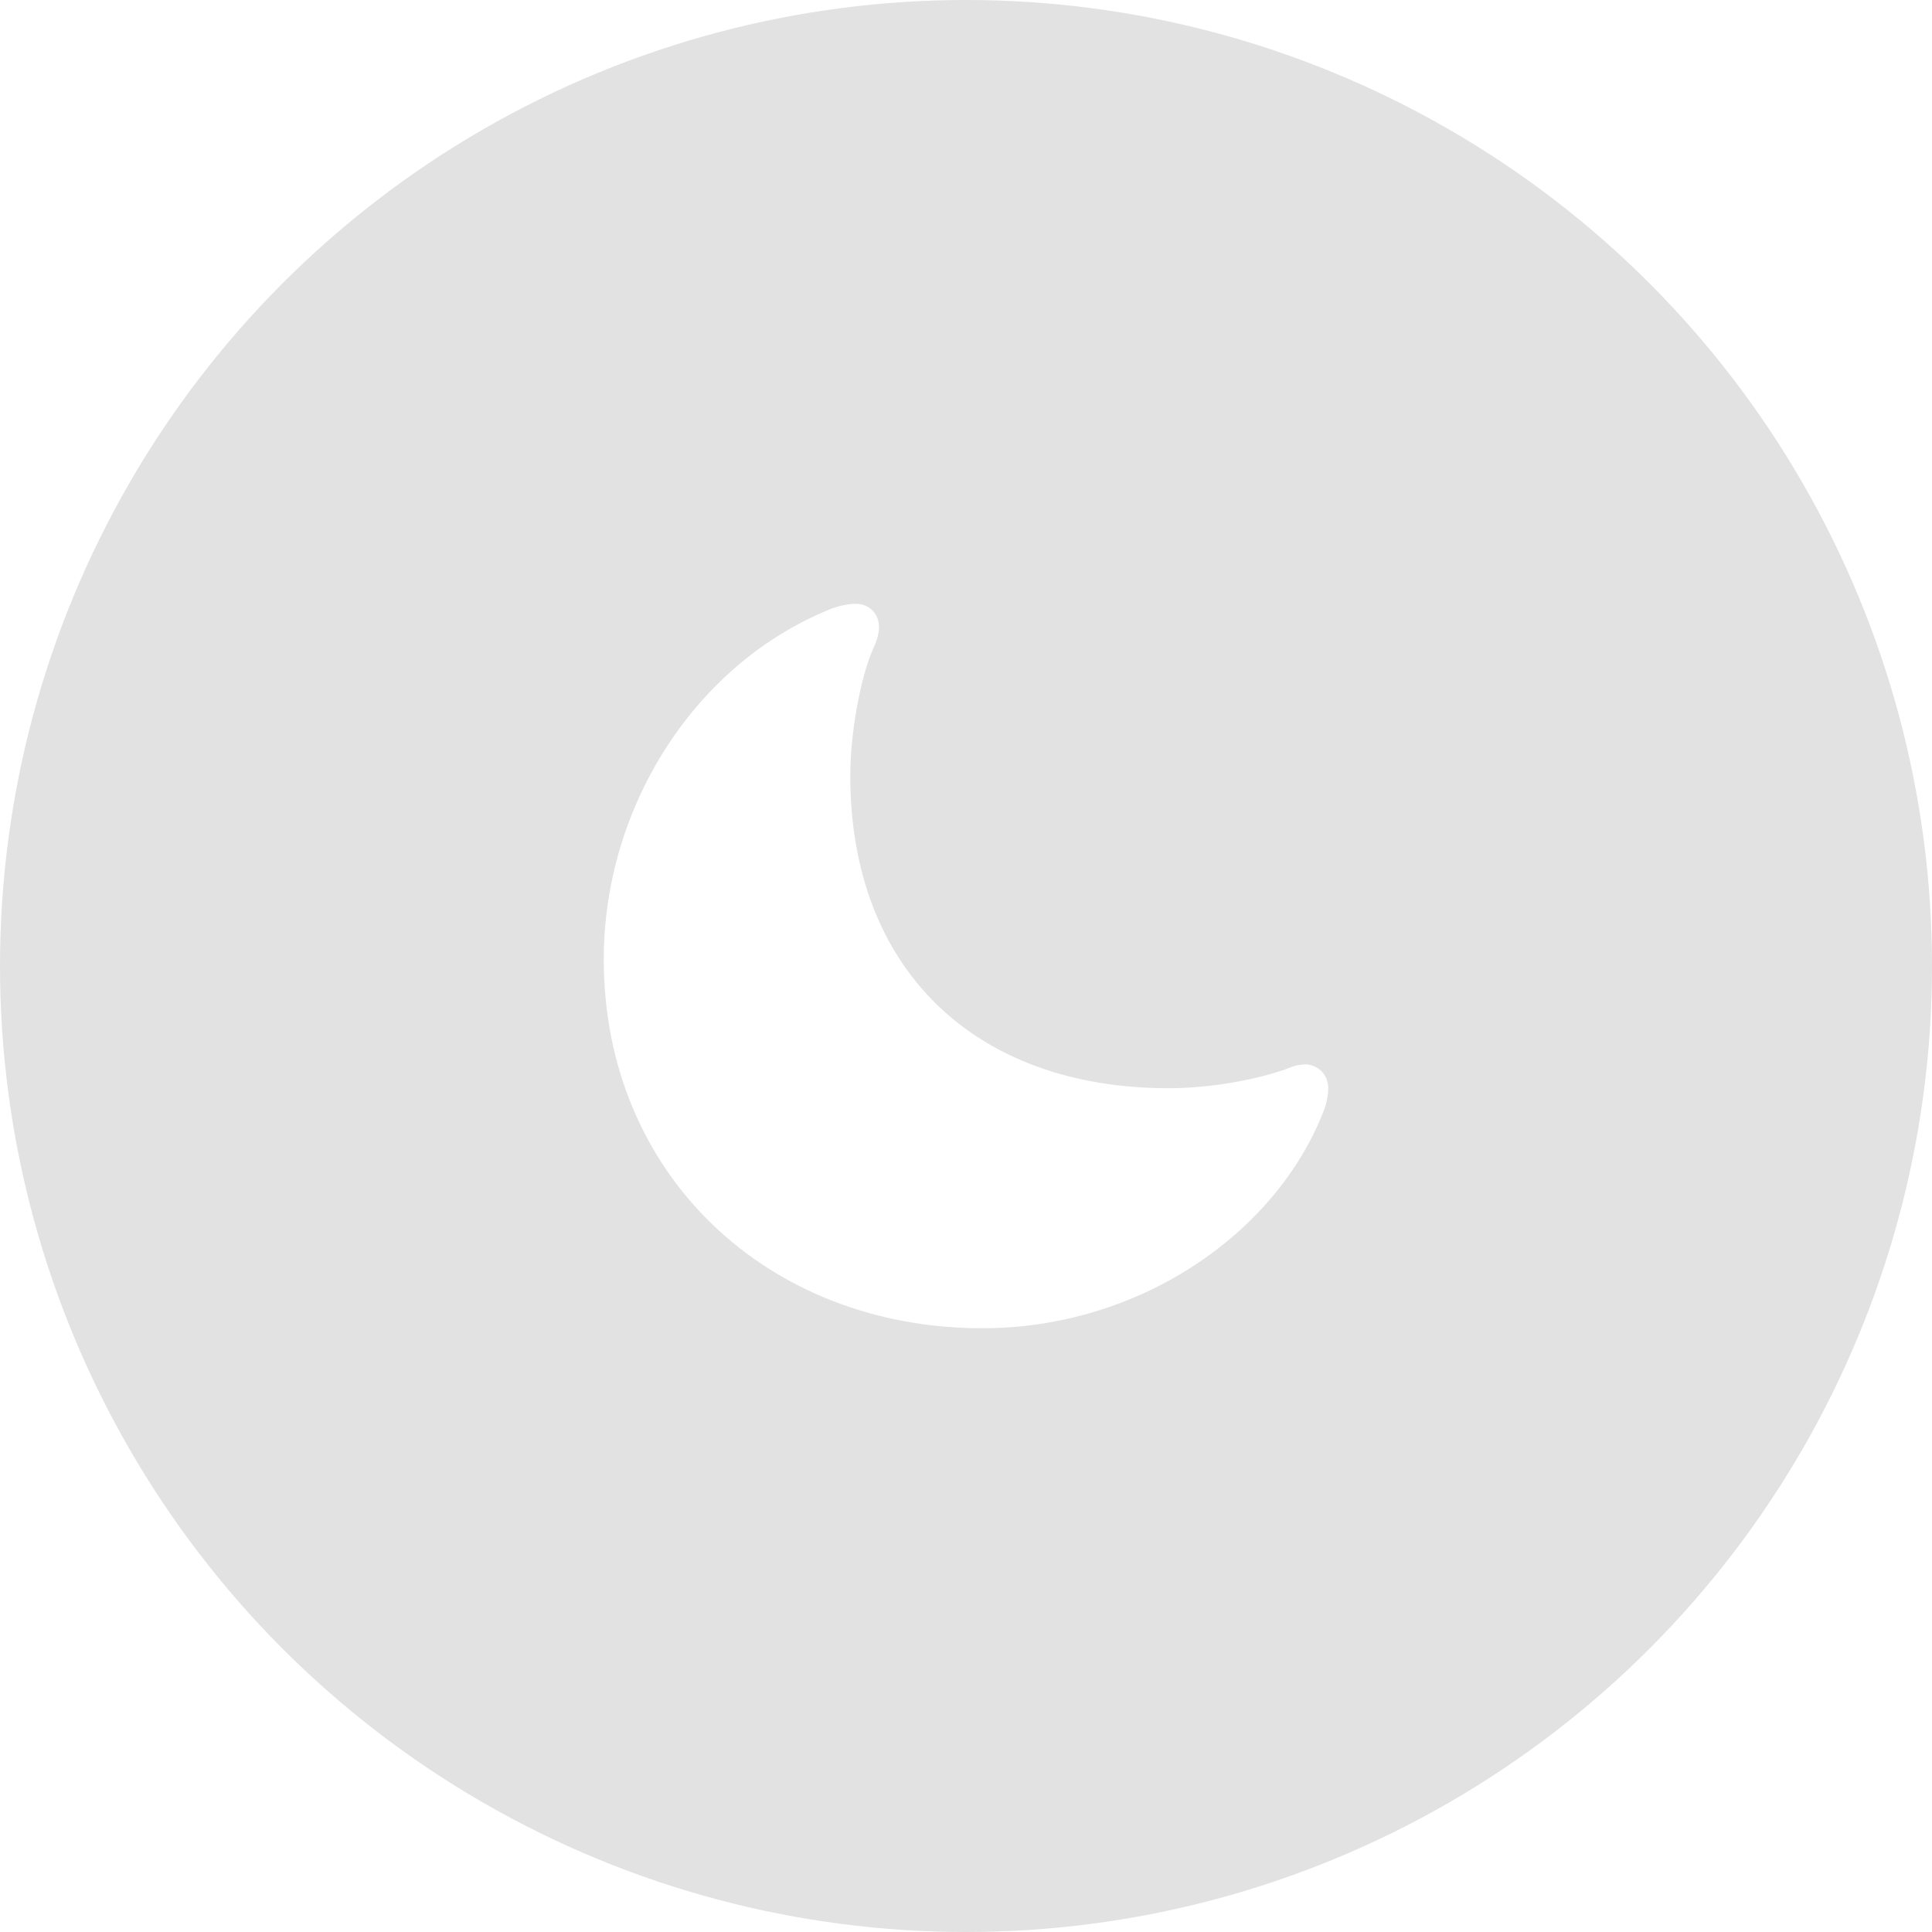 <svg width="80" height="80" viewBox="0 0 80 80" fill="none" xmlns="http://www.w3.org/2000/svg">
<g filter="url(#filter0_b_4_129)">
<circle cx="40" cy="40" r="40" fill="#8F8F8F" fill-opacity="0.26"/>
</g>
<path d="M48.388 45.061C40.328 45.061 35.208 40.091 35.208 32.121C35.208 30.379 35.62 28.061 36.168 26.833C36.351 26.439 36.397 26.167 36.397 25.954C36.397 25.47 36.046 25 35.422 25C35.193 25 34.827 25.061 34.446 25.197C28.779 27.454 25 33.409 25 39.727C25 48.621 31.765 55 40.678 55C47.138 55 52.791 51.121 54.787 46.061C54.954 45.667 55 45.273 55 45.061C55 44.47 54.543 44.076 54.055 44.076C53.796 44.076 53.553 44.136 53.202 44.288C52.059 44.682 50.216 45.061 48.388 45.061Z" fill="white"/>
<defs>
<filter id="filter0_b_4_129" x="-34" y="-34" width="148" height="148" filterUnits="userSpaceOnUse" color-interpolation-filters="sRGB">
<feFlood flood-opacity="0" result="BackgroundImageFix"/>
<feGaussianBlur in="BackgroundImageFix" stdDeviation="17"/>
<feComposite in2="SourceAlpha" operator="in" result="effect1_backgroundBlur_4_129"/>
<feBlend mode="normal" in="SourceGraphic" in2="effect1_backgroundBlur_4_129" result="shape"/>
</filter>
</defs>
</svg>
